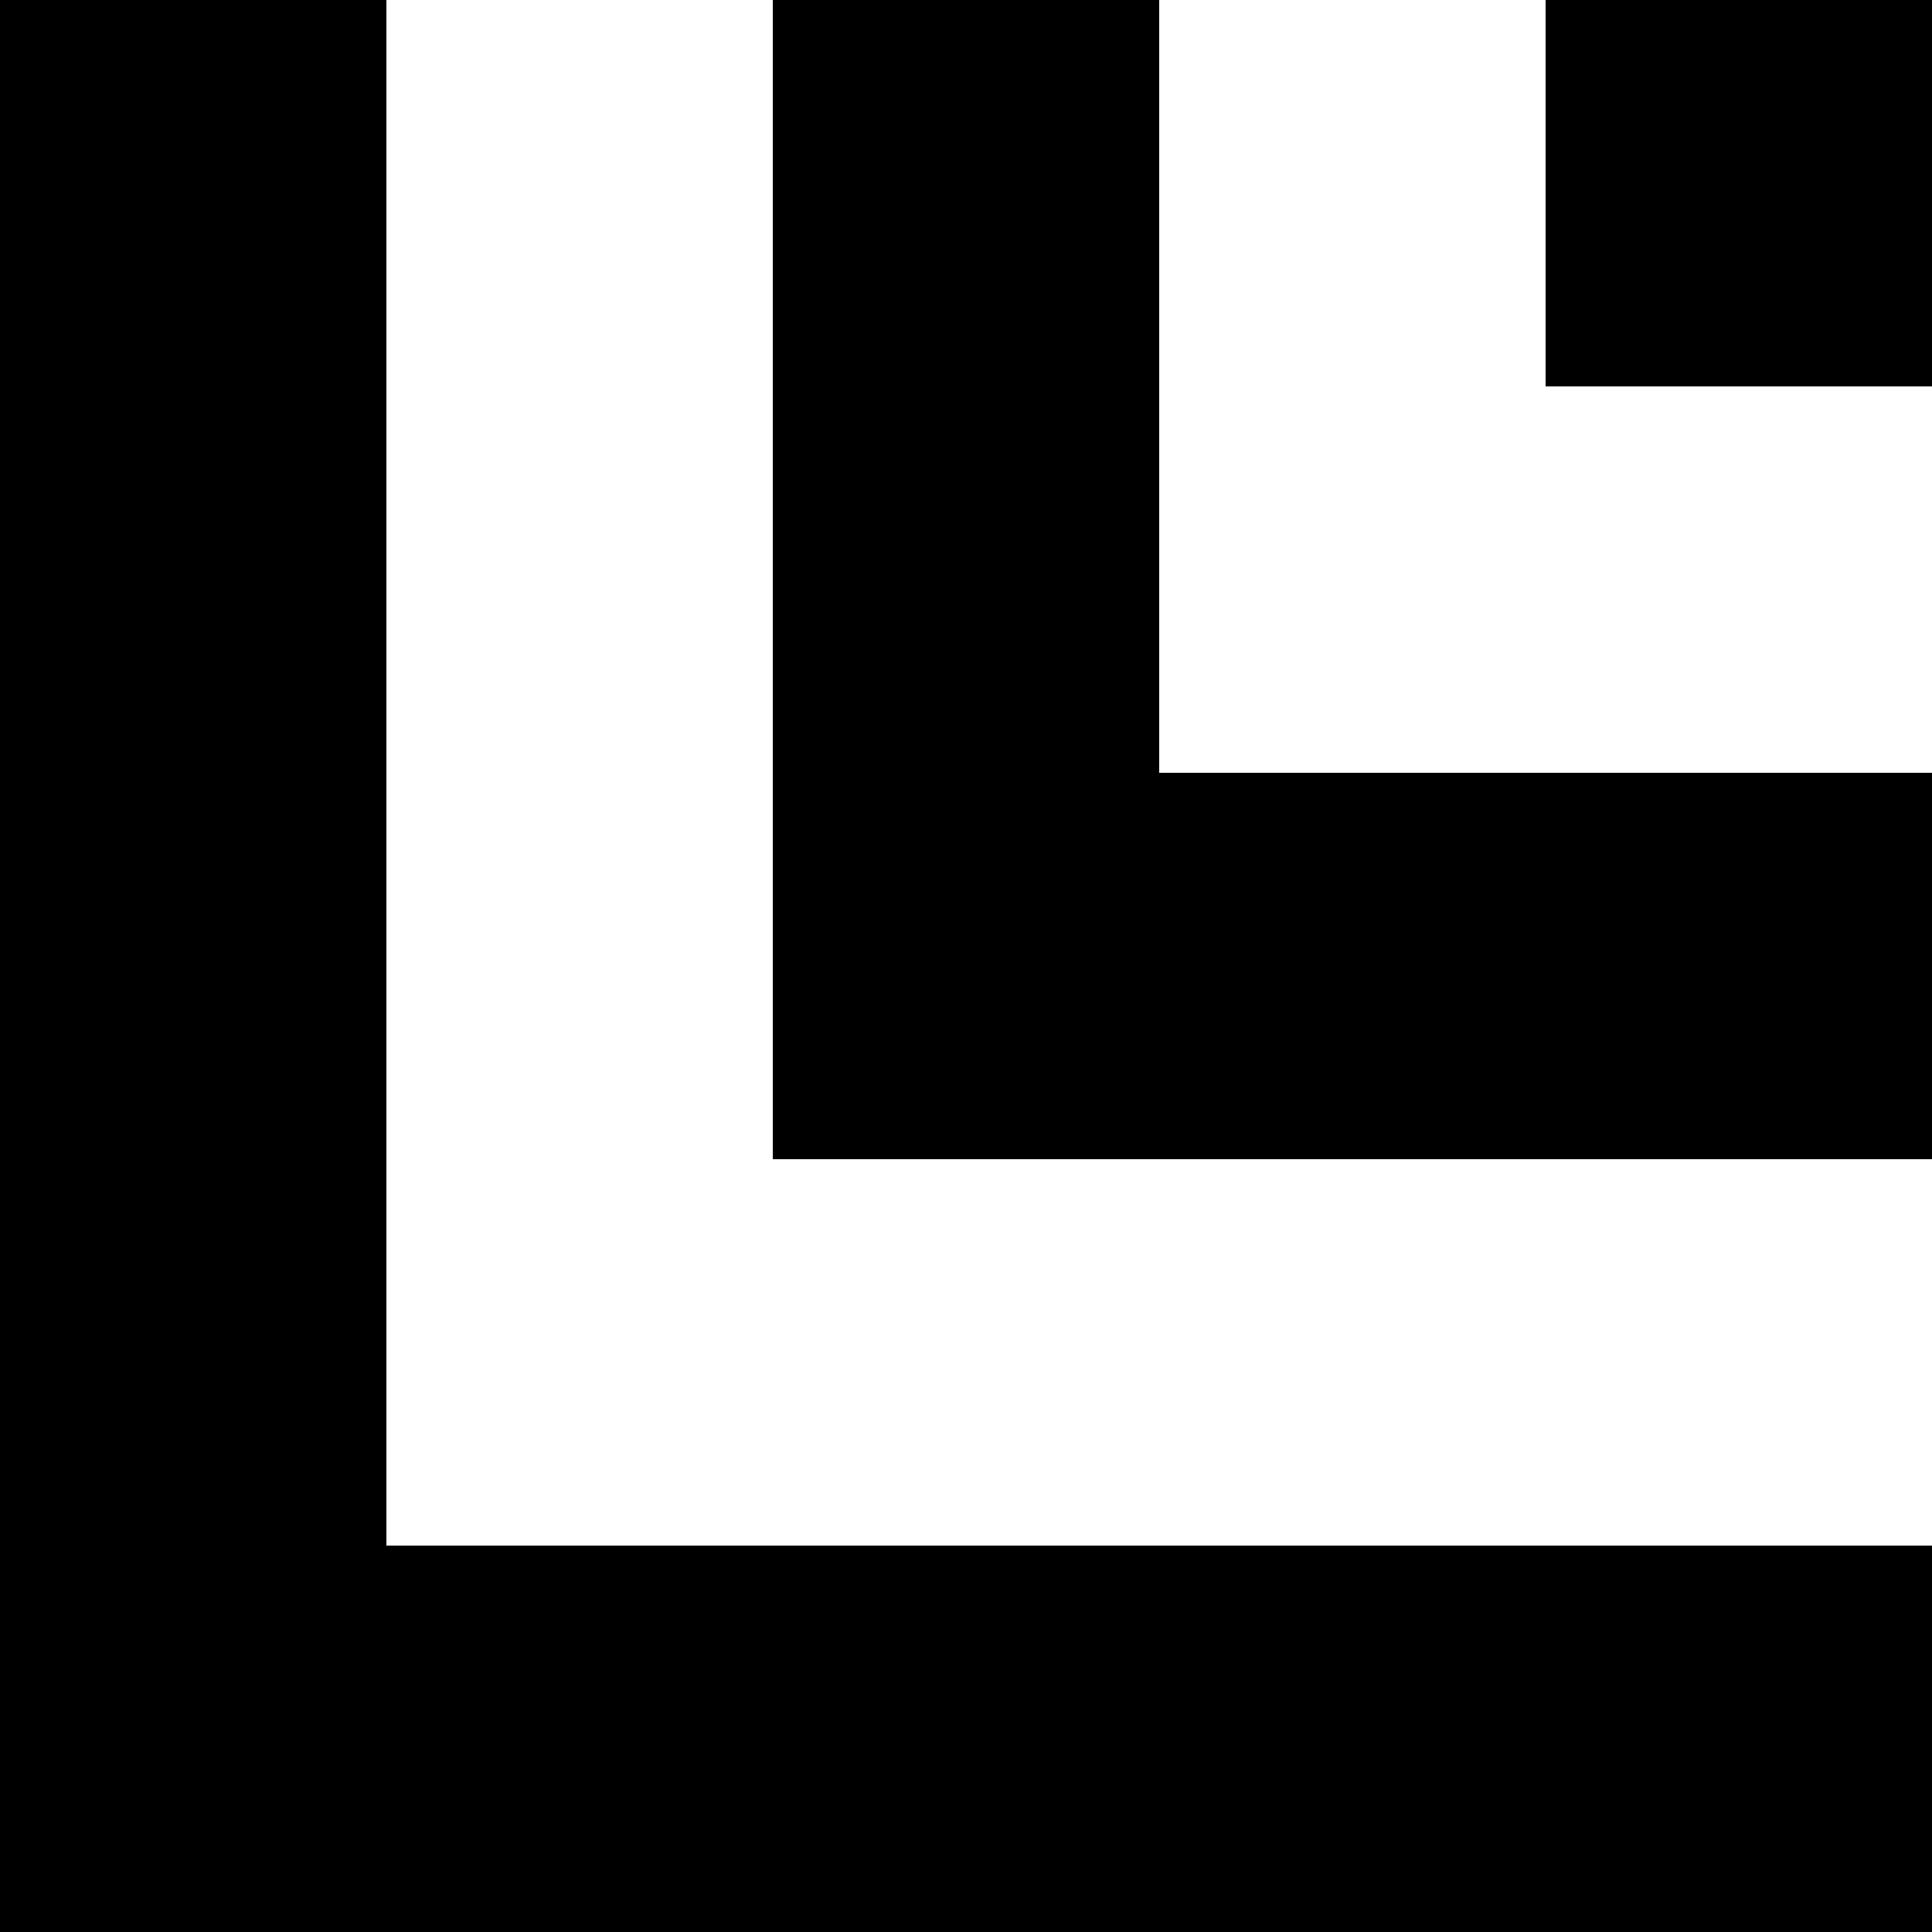 <svg
   xmlns:dc="http://purl.org/dc/elements/1.1/"
   xmlns:cc="http://creativecommons.org/ns#"
   xmlns:rdf="http://www.w3.org/1999/02/22-rdf-syntax-ns#"
   xmlns:svg="http://www.w3.org/2000/svg"
   xmlns="http://www.w3.org/2000/svg"
   xmlns:inkscape="http://www.inkscape.org/namespaces/inkscape"
   version="1.1"
   width="500"
   height="500"
   id="svg3731">
  
<rect width="100%" height="100%" fill="#808080" stroke="none"/>
  
<path
     d="m 0,0 0,100 0,100 0,100 0,100 0,100 100,0 100,0 100,0 100,0 100,0 0,-100 -100,0 -100,0 -100,0 -100,0 0,-100 0,-100 0,-100 L 100,0 0,0 z m 200,0 0,100 0,100 0,100 100,0 100,0 100,0 0,-100 -100,0 -100,0 0,-100 0,-100 -100,0 z m 200,0 0,100 100,0 0,-100 -100,0 z"
     id="rect3733"
     style="fill:#000000" />
  
<path
     d="m 100,0 0,100 0,100 0,100 0,100 100,0 100,0 100,0 100,0 0,-100 -100,0 -100,0 -100,0 0,-100 0,-100 0,-100 -100,0 z m 200,0 0,100 0,100 100,0 100,0 0,-100 -100,0 0,-100 -100,0 z"
     id="rect3743"
     style="fill:#ffffff" />

</svg>
